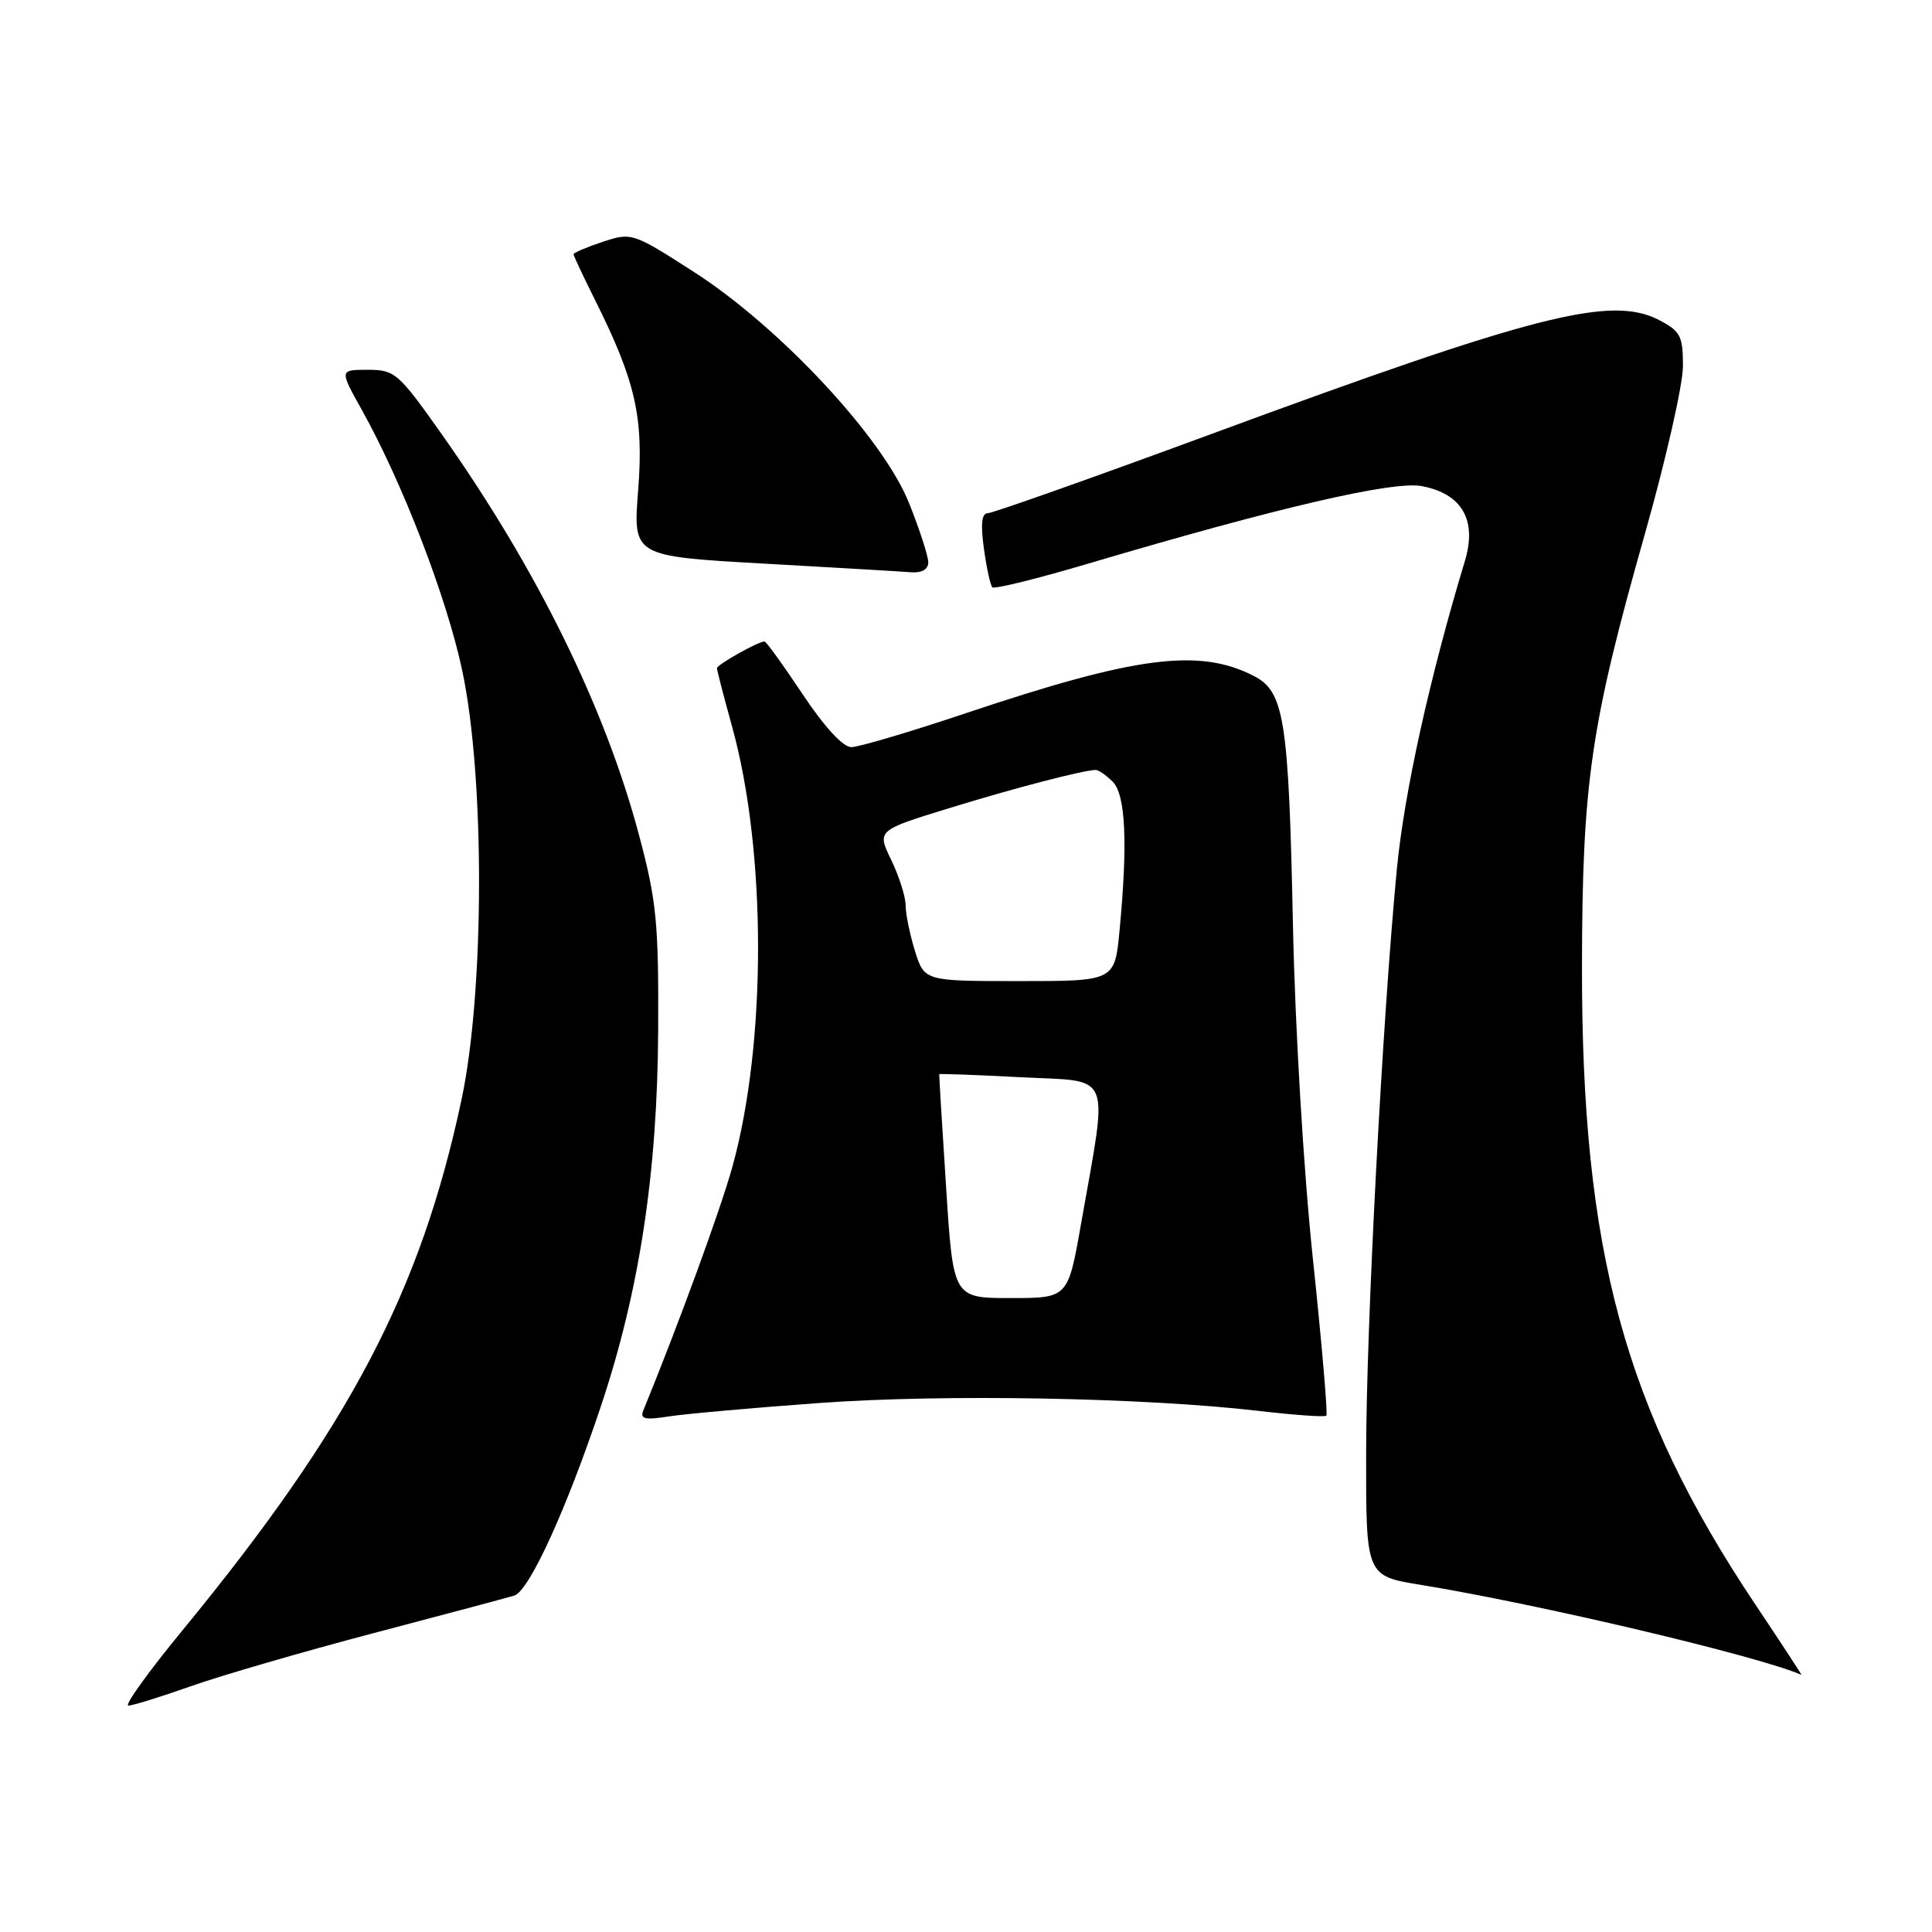 <?xml version="1.0" encoding="UTF-8" standalone="no"?>
<!DOCTYPE svg PUBLIC "-//W3C//DTD SVG 1.1//EN" "http://www.w3.org/Graphics/SVG/1.1/DTD/svg11.dtd" >
<svg xmlns="http://www.w3.org/2000/svg" xmlns:xlink="http://www.w3.org/1999/xlink" version="1.1" viewBox="0 0 256 256">
 <g >
 <path fill="currentColor"
d=" M 25.27 223.44 C 29.25 222.03 40.15 218.86 49.50 216.40 C 58.85 213.94 67.23 211.70 68.13 211.43 C 70.10 210.84 75.00 200.14 79.60 186.40 C 84.73 171.08 87.12 155.41 87.21 136.50 C 87.28 122.31 87.00 119.39 84.70 110.75 C 80.20 93.78 71.14 75.37 58.50 57.49 C 52.79 49.41 52.32 49.00 48.74 49.00 C 44.98 49.00 44.98 49.00 47.91 54.25 C 53.34 63.98 59.19 79.16 61.25 88.86 C 64.26 103.02 64.21 131.39 61.15 145.73 C 55.72 171.20 46.31 189.08 24.16 216.05 C 19.66 221.52 16.44 226.00 17.01 226.00 C 17.57 226.00 21.29 224.85 25.27 223.44 Z  M 232.59 212.60 C 215.23 186.63 209.57 165.79 209.62 128.00 C 209.66 103.70 210.76 96.13 217.96 70.73 C 220.73 60.96 223.00 50.96 223.00 48.51 C 223.00 44.51 222.67 43.88 219.82 42.40 C 213.46 39.12 203.47 41.66 160.56 57.49 C 144.88 63.27 131.53 68.00 130.89 68.00 C 130.08 68.00 129.92 69.42 130.37 72.67 C 130.72 75.24 131.23 77.56 131.49 77.82 C 131.76 78.09 137.49 76.67 144.24 74.67 C 169.31 67.24 184.58 63.70 188.39 64.41 C 193.73 65.42 195.75 68.92 194.10 74.35 C 189.43 89.80 186.06 105.06 185.09 115.17 C 183.16 135.39 181.03 175.86 181.02 192.66 C 181.00 208.82 181.00 208.82 188.25 210.00 C 204.01 212.58 232.87 219.40 238.69 221.92 C 238.79 221.96 236.05 217.77 232.59 212.60 Z  M 108.50 185.91 C 125.04 184.70 151.67 185.18 166.94 186.97 C 171.58 187.51 175.54 187.79 175.75 187.58 C 175.95 187.38 175.15 178.05 173.97 166.86 C 172.73 155.13 171.61 136.32 171.32 122.50 C 170.76 95.37 170.18 91.66 166.18 89.59 C 158.94 85.85 150.59 86.92 128.02 94.49 C 120.63 96.97 113.78 99.00 112.80 99.00 C 111.70 99.00 109.23 96.31 106.36 92.00 C 103.80 88.15 101.53 85.00 101.30 85.00 C 100.47 85.00 95.00 88.07 95.00 88.54 C 95.00 88.81 95.90 92.28 97.00 96.26 C 101.58 112.78 101.60 138.18 97.04 154.63 C 95.47 160.27 89.99 175.28 85.24 186.90 C 84.78 188.03 85.46 188.18 88.58 187.69 C 90.74 187.35 99.70 186.55 108.50 185.91 Z  M 123.00 74.51 C 123.00 73.69 121.85 70.14 120.44 66.63 C 116.98 57.99 103.30 43.31 91.88 35.99 C 83.86 30.84 83.69 30.78 79.87 32.04 C 77.74 32.75 76.00 33.49 76.00 33.69 C 76.00 33.89 77.29 36.63 78.86 39.78 C 84.22 50.51 85.31 55.31 84.56 64.97 C 83.87 73.70 83.87 73.70 101.19 74.68 C 110.71 75.21 119.51 75.73 120.75 75.83 C 122.15 75.93 123.00 75.44 123.00 74.51 Z  M 125.36 157.25 C 124.83 149.14 124.43 142.43 124.45 142.34 C 124.48 142.25 129.36 142.43 135.29 142.74 C 147.57 143.37 146.86 141.63 143.23 162.25 C 141.51 172.00 141.51 172.00 133.91 172.00 C 126.30 172.00 126.30 172.00 125.36 157.25 Z  M 121.24 126.02 C 120.56 123.82 120.00 121.10 120.00 119.97 C 120.00 118.83 119.14 116.13 118.10 113.96 C 116.19 110.03 116.19 110.03 125.85 107.06 C 134.54 104.39 143.37 102.09 145.18 102.02 C 145.55 102.01 146.56 102.71 147.43 103.57 C 149.15 105.29 149.45 111.63 148.35 123.25 C 147.71 130.00 147.71 130.00 135.10 130.00 C 122.49 130.00 122.49 130.00 121.24 126.02 Z "/>
</g>
</svg>